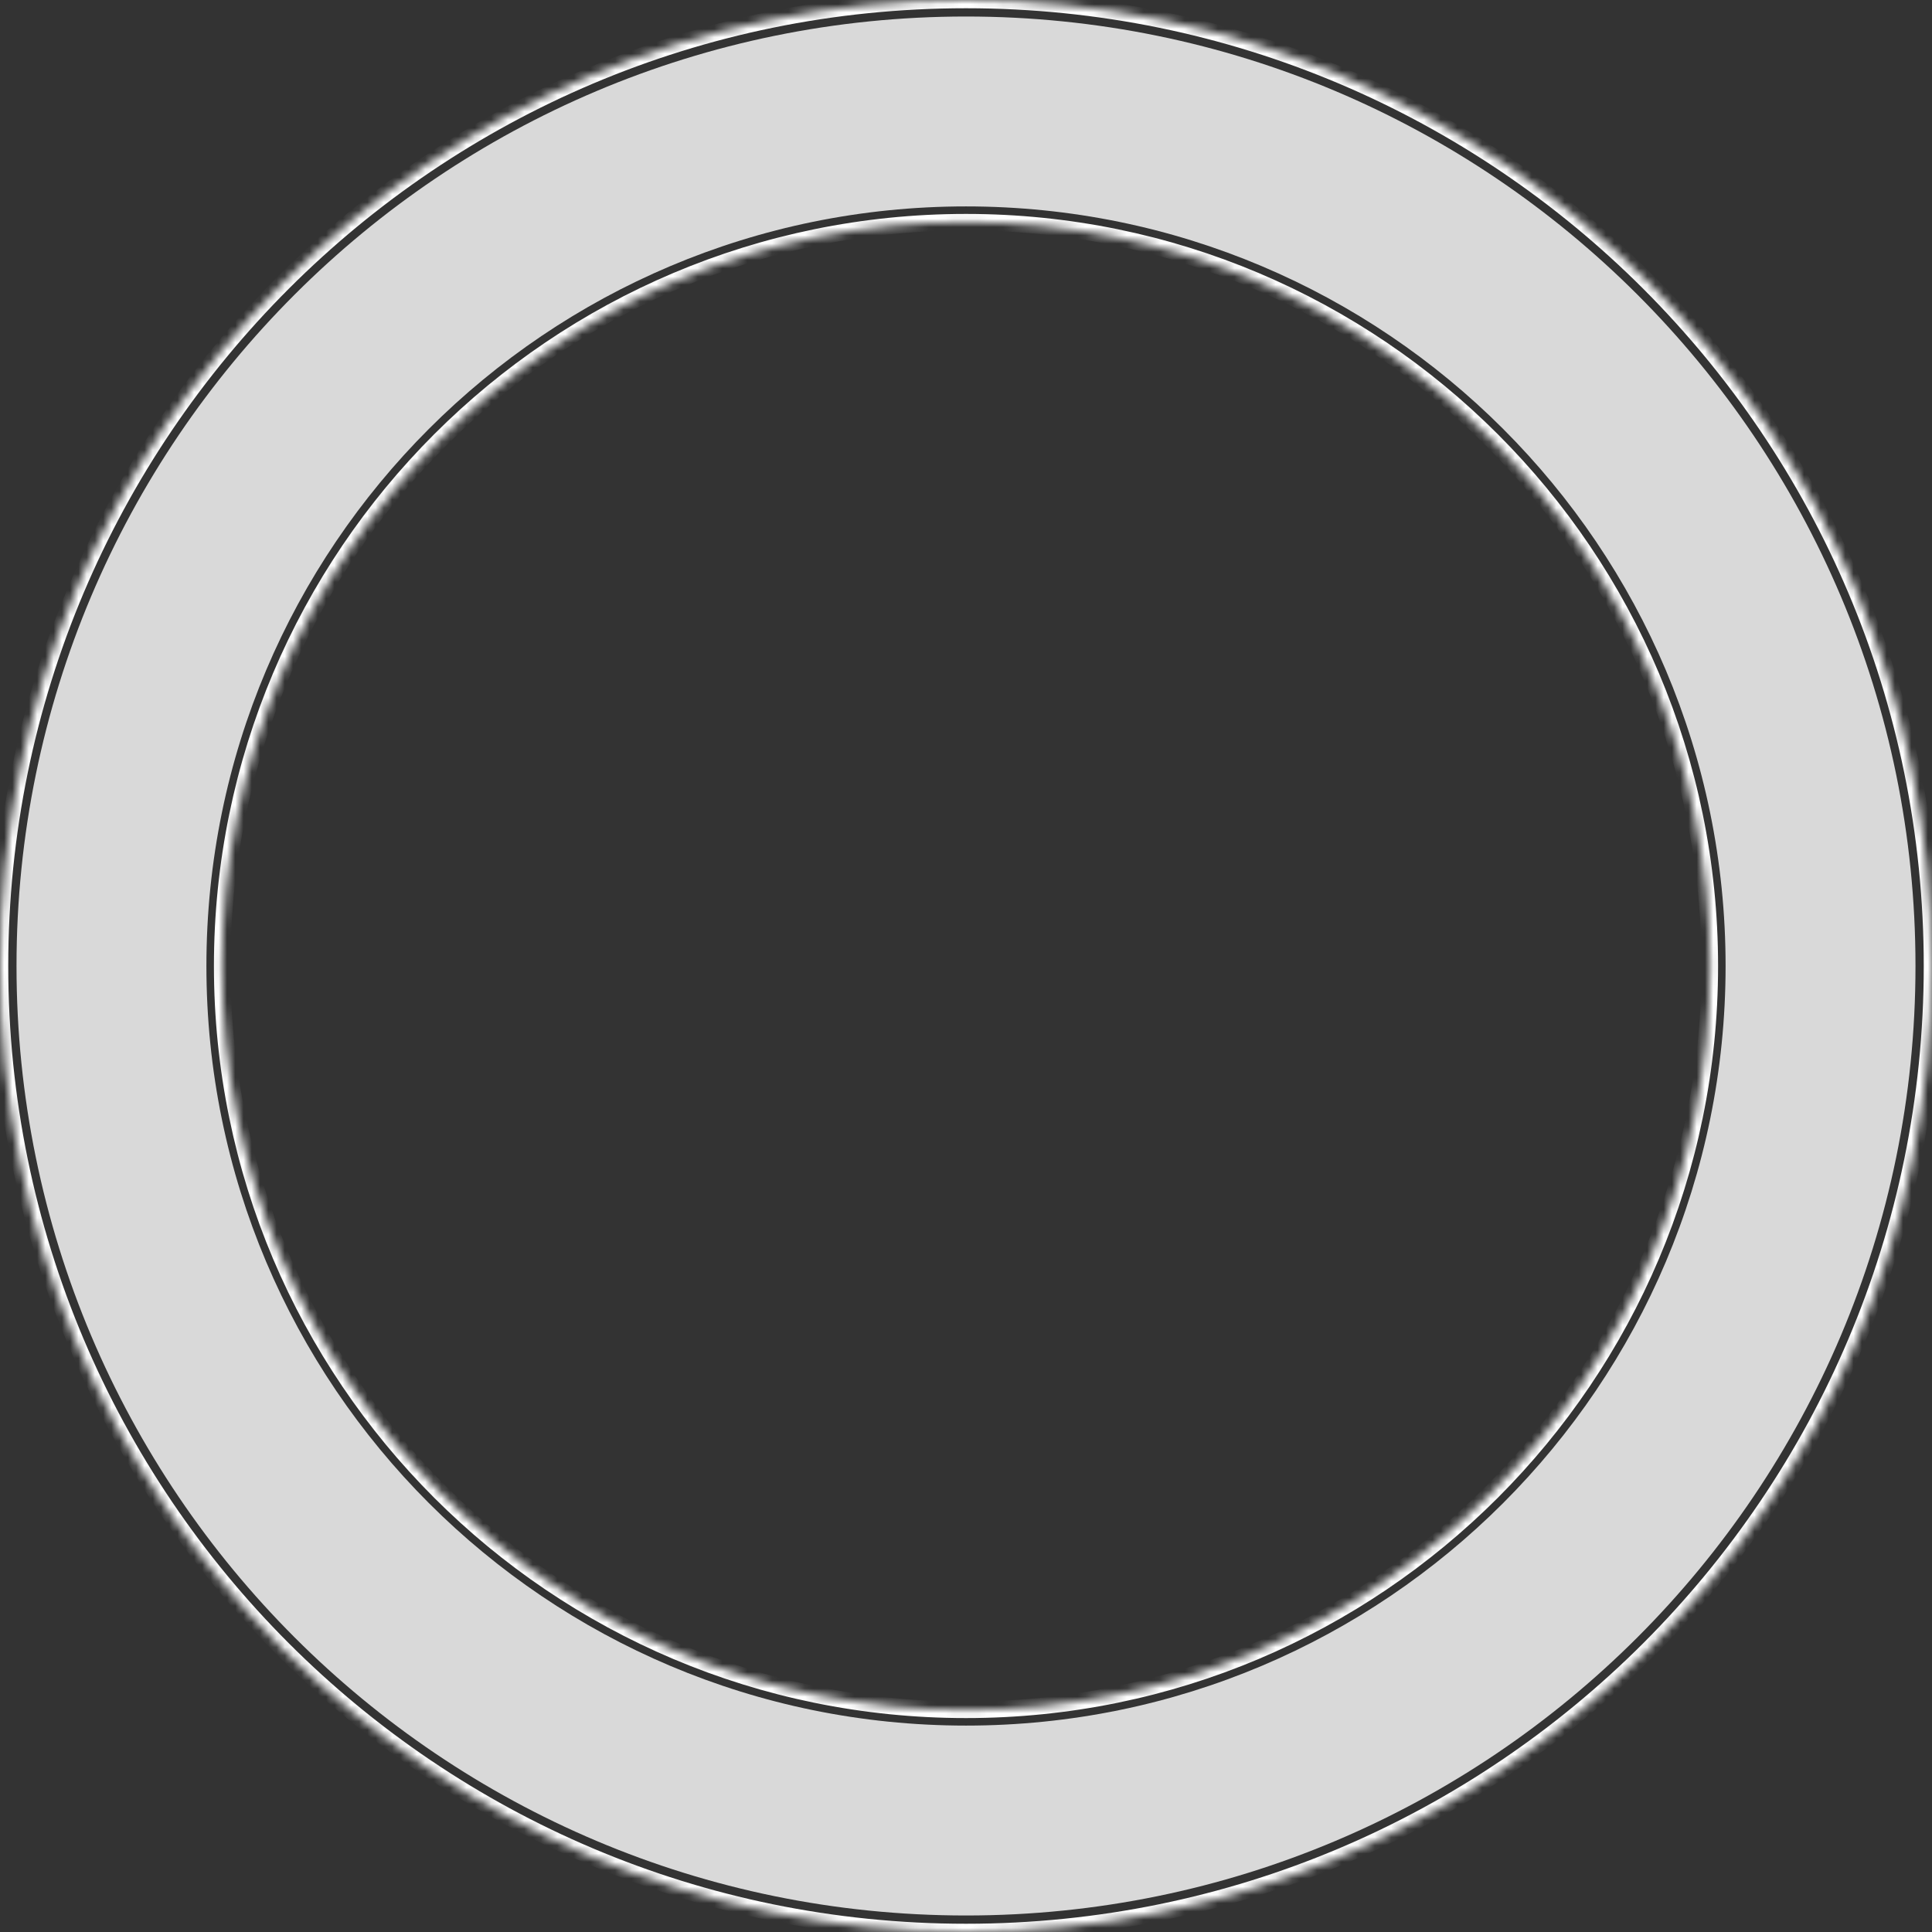 <svg width="234" height="234" viewBox="0 0 234 234" fill="none" xmlns="http://www.w3.org/2000/svg">
<rect x="0" y="0" width="234" height="234" fill="#333333" stroke="none"/>
<mask id="path-1-inside-1_1650_6272" fill="white">
<path d="M234 117C234 181.617 181.617 234 117 234C52.383 234 0 181.617 0 117C0 52.383 52.383 0 117 0C181.617 0 234 52.383 234 117ZM26.91 117C26.91 166.755 67.245 207.09 117 207.09C166.755 207.09 207.09 166.755 207.09 117C207.09 67.245 166.755 26.91 117 26.91C67.245 26.91 26.91 67.245 26.91 117Z"/>
</mask>
<path d="M234 117C234 181.617 181.617 234 117 234C52.383 234 0 181.617 0 117C0 52.383 52.383 0 117 0C181.617 0 234 52.383 234 117ZM26.91 117C26.91 166.755 67.245 207.09 117 207.09C166.755 207.09 207.09 166.755 207.09 117C207.09 67.245 166.755 26.91 117 26.91C67.245 26.91 26.91 67.245 26.91 117Z" stroke="white" stroke-width="2" mask="url(#path-1-inside-1_1650_6272)"/>
<path d="M232 117C232 180.513 180.513 232 117 232C53.487 232 2 180.513 2 117C2 53.487 53.487 2 117 2C180.513 2 232 53.487 232 117ZM25 117C25 167.81 66.19 209 117 209C167.81 209 209 167.81 209 117C209 66.19 167.81 25 117 25C66.19 25 25 66.19 25 117Z" fill="#D9D9D9"/>
</svg>
